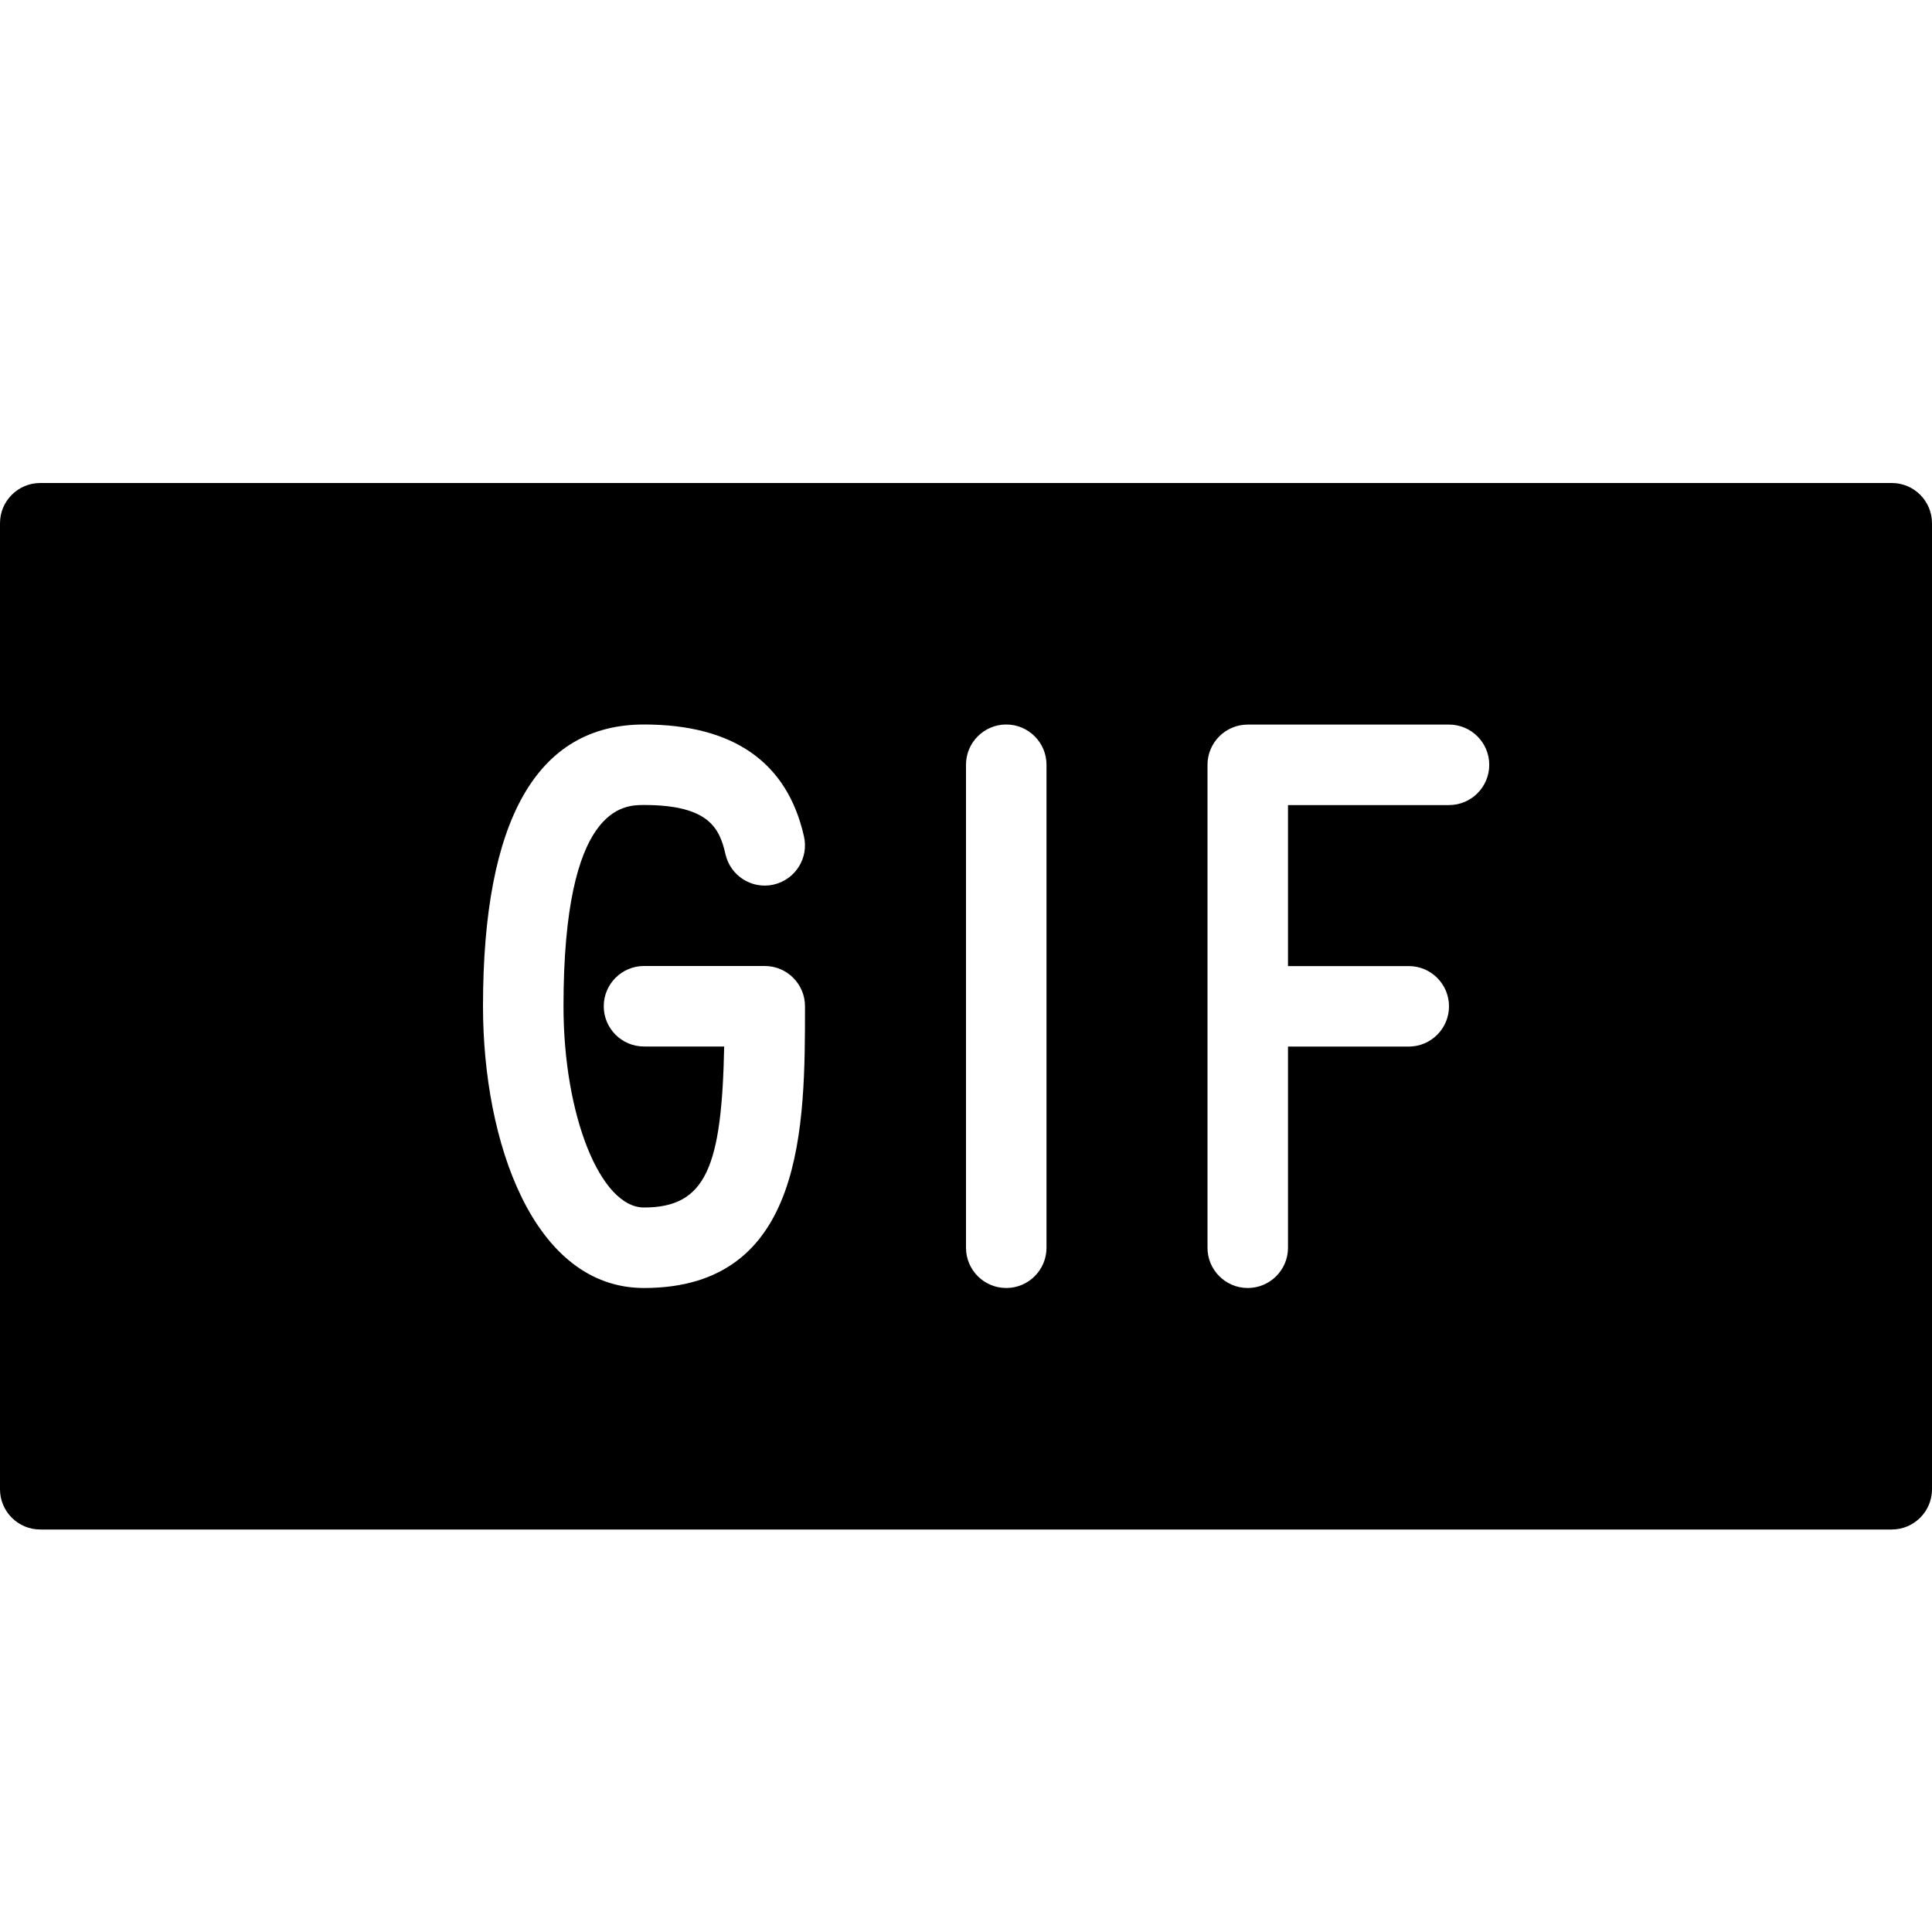 <?xml version="1.0" encoding="utf-8"?>
<!-- Generator: Adobe Illustrator 19.2.1, SVG Export Plug-In . SVG Version: 6.00 Build 0)  -->
<svg version="1.1" xmlns="http://www.w3.org/2000/svg" xmlns:xlink="http://www.w3.org/1999/xlink" x="0px" y="0px" width="24px"
	 height="24px" viewBox="0 0 24 24" enable-background="new 0 0 24 24" xml:space="preserve">
<g id="Filled_Icons">
	<path d="M23.5,6h-23C0.224,6,0,6.224,0,6.5v12C0,18.776,0.224,19,0.5,19h23c0.276,0,0.5-0.224,0.5-0.5v-12
		C24,6.224,23.776,6,23.5,6z M8,16c-1.374,0-2-1.814-2-3.5C6,10.178,6.673,9,8,9c1.111,0,1.78,0.469,1.987,1.39
		c0.062,0.27-0.108,0.537-0.377,0.599c-0.272,0.061-0.537-0.11-0.598-0.378C8.939,10.29,8.808,10,8,10c-0.247,0-1,0-1,2.5
		C7,13.855,7.458,15,8,15c0.774,0,0.966-0.511,0.996-2H8c-0.276,0-0.5-0.224-0.5-0.5S7.724,12,8,12h1.5c0.276,0,0.5,0.224,0.5,0.5
		C10,13.977,10,16,8,16z M13,15.5c0,0.276-0.224,0.5-0.5,0.5S12,15.776,12,15.5v-6C12,9.224,12.224,9,12.5,9S13,9.224,13,9.5V15.5z
		 M18,10.001h-2v2h1.5c0.276,0,0.5,0.224,0.5,0.5c0,0.276-0.224,0.5-0.5,0.5H16V15.5c0,0.276-0.224,0.5-0.5,0.5S15,15.776,15,15.5
		V9.501c0-0.276,0.224-0.5,0.5-0.5H18c0.276,0,0.5,0.224,0.5,0.5C18.5,9.777,18.276,10.001,18,10.001z"/>
</g>
<g id="Invisible_Shape">
	<rect fill="none" width="24" height="24"/>
</g>
</svg>
